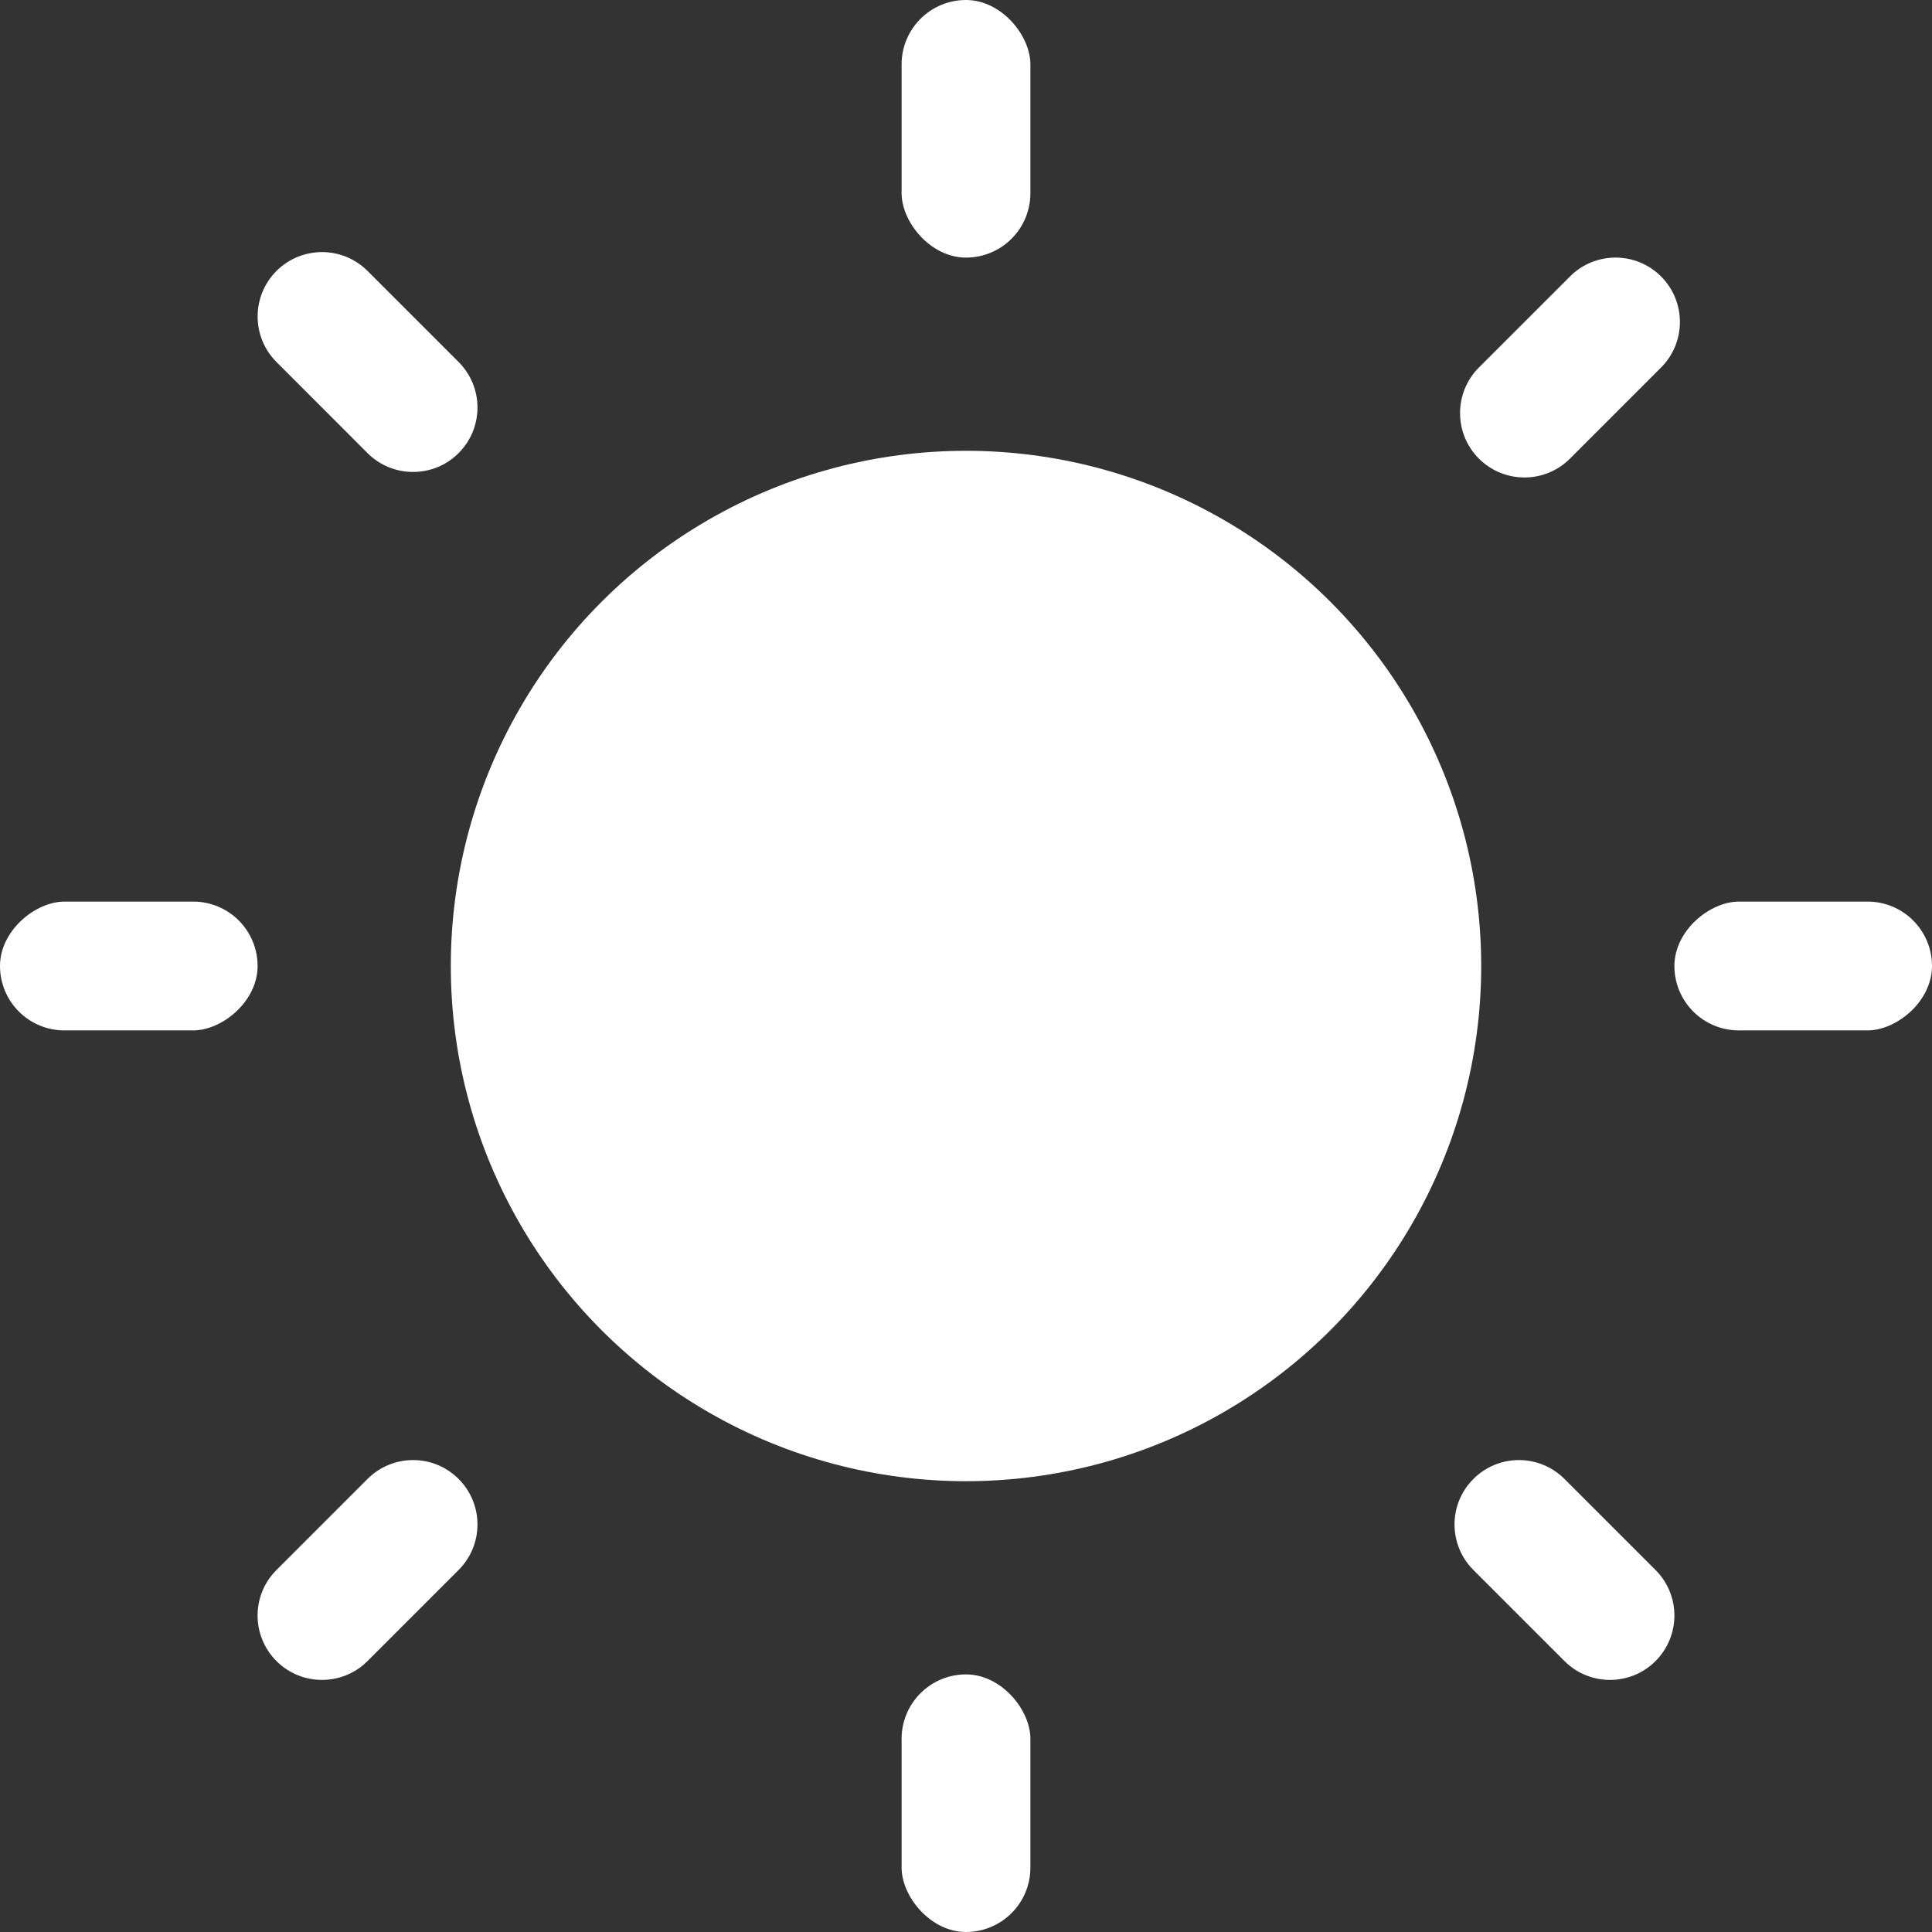 <svg width="30" height="30" viewBox="0 0 30 30" fill="none" xmlns="http://www.w3.org/2000/svg">
<rect x="0" y="0" width="30" height="30" fill="#333333" stroke="none"/>
<circle cx="15" cy="15" r="8" fill="white"/>
<rect x="14" width="2" height="4" rx="1" fill="white"/>
<path d="M22.879 24.379C22.488 23.988 22.488 23.355 22.879 22.965V22.965C23.269 22.574 23.902 22.574 24.293 22.965L25.707 24.379C26.098 24.769 26.098 25.402 25.707 25.793V25.793C25.317 26.183 24.683 26.183 24.293 25.793L22.879 24.379Z" fill="white"/>
<path d="M4.293 5.621C3.903 5.231 3.903 4.598 4.293 4.207V4.207C4.684 3.817 5.317 3.817 5.707 4.207L7.121 5.621C7.512 6.012 7.512 6.645 7.121 7.036V7.036C6.731 7.426 6.098 7.426 5.707 7.036L4.293 5.621Z" fill="white"/>
<path d="M5.707 22.965C6.098 22.574 6.731 22.574 7.121 22.965V22.965C7.512 23.355 7.512 23.988 7.121 24.379L5.707 25.793C5.317 26.183 4.683 26.183 4.293 25.793V25.793C3.902 25.402 3.902 24.769 4.293 24.379L5.707 22.965Z" fill="white"/>
<path d="M24.379 4.293C24.769 3.902 25.402 3.902 25.793 4.293V4.293C26.183 4.683 26.183 5.316 25.793 5.707L24.379 7.121C23.988 7.512 23.355 7.512 22.964 7.121V7.121C22.574 6.731 22.574 6.098 22.964 5.707L24.379 4.293Z" fill="white"/>
<rect x="14" y="26" width="2" height="4" rx="1" fill="white"/>
<rect x="26" y="16" width="2" height="4" rx="1" transform="rotate(-90 26 16)" fill="white"/>
<rect y="16" width="2" height="4" rx="1" transform="rotate(-90 0 16)" fill="white"/>
</svg>
